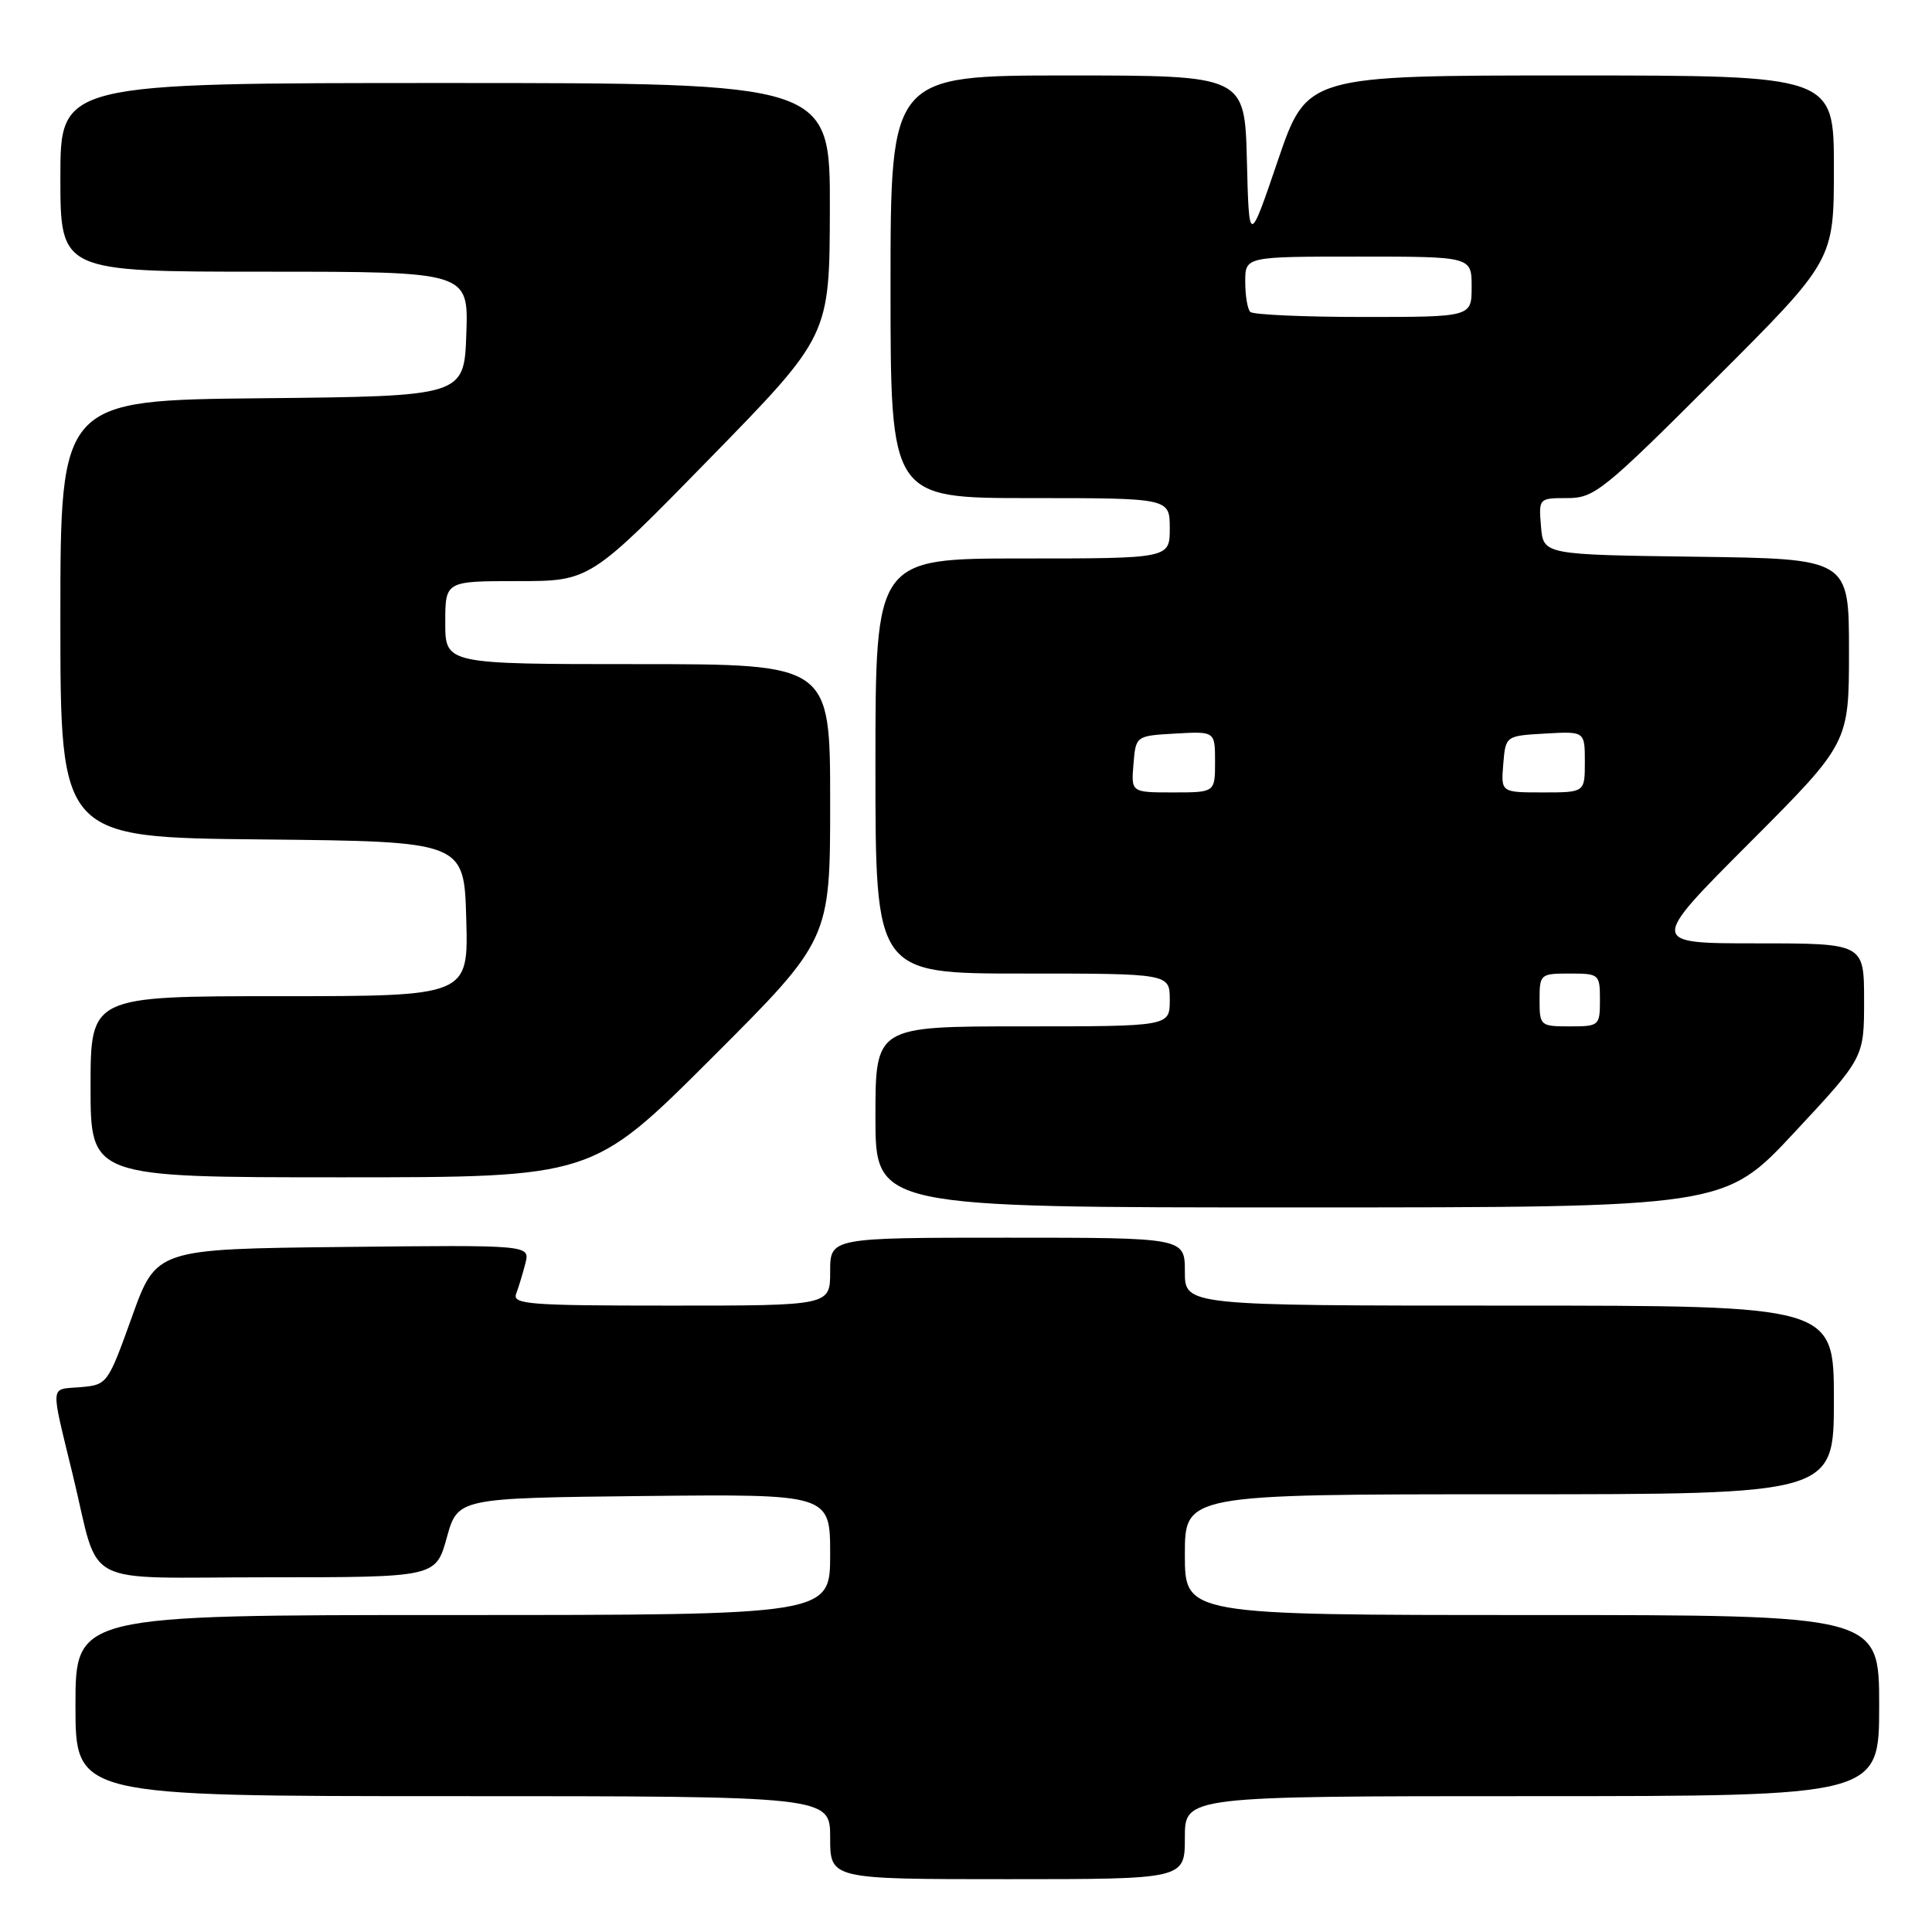 <?xml version="1.0" encoding="UTF-8" standalone="no"?>
<!DOCTYPE svg PUBLIC "-//W3C//DTD SVG 1.1//EN" "http://www.w3.org/Graphics/SVG/1.1/DTD/svg11.dtd" >
<svg xmlns="http://www.w3.org/2000/svg" xmlns:xlink="http://www.w3.org/1999/xlink" version="1.1" viewBox="0 0 256 256">
 <g >
 <path fill="currentColor"
d=" M 157.00 243.50 C 157.00 238.00 157.00 238.00 203.00 238.00 C 249.00 238.00 249.00 238.00 249.00 226.00 C 249.00 214.00 249.00 214.00 203.00 214.00 C 157.00 214.00 157.00 214.00 157.00 206.00 C 157.00 198.00 157.00 198.00 200.00 198.00 C 243.00 198.00 243.00 198.00 243.00 185.50 C 243.00 173.00 243.00 173.00 200.00 173.00 C 157.00 173.00 157.00 173.00 157.00 168.50 C 157.00 164.00 157.00 164.00 133.50 164.00 C 110.00 164.00 110.00 164.00 110.00 168.50 C 110.00 173.00 110.00 173.00 88.89 173.00 C 69.99 173.00 67.85 172.83 68.40 171.41 C 68.73 170.53 69.28 168.72 69.62 167.39 C 70.23 164.96 70.23 164.96 45.47 165.23 C 20.71 165.50 20.71 165.50 17.48 174.50 C 14.27 183.43 14.22 183.50 10.62 183.81 C 6.56 184.16 6.65 183.07 9.66 195.50 C 13.34 210.64 10.21 209.00 35.41 209.00 C 57.74 209.00 57.74 209.00 59.20 203.75 C 60.66 198.50 60.66 198.50 85.33 198.23 C 110.00 197.97 110.00 197.97 110.00 205.98 C 110.00 214.00 110.00 214.00 60.00 214.00 C 10.00 214.00 10.00 214.00 10.00 226.00 C 10.00 238.00 10.00 238.00 60.00 238.00 C 110.00 238.00 110.00 238.00 110.00 243.50 C 110.00 249.00 110.00 249.00 133.50 249.00 C 157.00 249.00 157.00 249.00 157.00 243.50 Z  M 237.75 150.07 C 247.00 140.15 247.00 140.15 247.00 132.58 C 247.00 125.00 247.00 125.00 232.76 125.00 C 218.53 125.00 218.53 125.00 231.76 111.74 C 245.00 98.47 245.00 98.47 245.00 86.26 C 245.00 74.04 245.00 74.04 224.75 73.77 C 204.50 73.50 204.50 73.50 204.19 69.75 C 203.88 66.02 203.90 66.00 207.68 66.00 C 211.25 66.00 212.43 65.05 227.24 50.26 C 243.00 34.52 243.00 34.52 243.00 22.26 C 243.00 10.00 243.00 10.00 208.08 10.00 C 173.17 10.00 173.17 10.00 169.33 21.25 C 165.50 32.50 165.50 32.50 165.22 21.25 C 164.93 10.00 164.93 10.00 141.47 10.00 C 118.00 10.00 118.00 10.00 118.00 38.00 C 118.00 66.00 118.00 66.00 136.50 66.00 C 155.00 66.00 155.00 66.00 155.00 70.00 C 155.00 74.00 155.00 74.00 135.50 74.00 C 116.00 74.00 116.00 74.00 116.00 101.50 C 116.00 129.00 116.00 129.00 135.50 129.00 C 155.00 129.00 155.00 129.00 155.00 132.50 C 155.00 136.00 155.00 136.00 135.50 136.00 C 116.00 136.00 116.00 136.00 116.00 148.00 C 116.00 160.00 116.00 160.00 172.25 159.99 C 228.50 159.99 228.50 159.99 237.75 150.07 Z  M 94.24 140.26 C 110.00 124.52 110.00 124.52 110.00 106.26 C 110.00 88.00 110.00 88.00 84.50 88.00 C 59.00 88.00 59.00 88.00 59.00 82.50 C 59.00 77.00 59.00 77.00 68.59 77.00 C 78.17 77.00 78.17 77.00 94.05 60.75 C 109.92 44.50 109.92 44.50 109.96 27.75 C 110.00 11.00 110.00 11.00 59.00 11.00 C 8.00 11.00 8.00 11.00 8.00 23.50 C 8.00 36.00 8.00 36.00 35.04 36.00 C 62.08 36.00 62.08 36.00 61.79 44.25 C 61.50 52.50 61.50 52.50 34.75 52.77 C 8.00 53.03 8.00 53.03 8.00 82.00 C 8.00 110.97 8.00 110.97 34.75 111.23 C 61.50 111.50 61.50 111.50 61.78 121.75 C 62.07 132.00 62.07 132.00 37.03 132.00 C 12.00 132.00 12.00 132.00 12.00 144.00 C 12.00 156.00 12.00 156.00 45.24 156.00 C 78.48 156.00 78.48 156.00 94.24 140.26 Z  M 204.00 132.50 C 204.00 129.08 204.10 129.00 208.00 129.00 C 211.90 129.00 212.00 129.08 212.00 132.50 C 212.00 135.92 211.90 136.00 208.00 136.00 C 204.10 136.00 204.00 135.92 204.00 132.50 Z  M 150.19 101.25 C 150.50 97.50 150.50 97.50 155.75 97.20 C 161.00 96.90 161.00 96.90 161.00 100.95 C 161.00 105.00 161.00 105.00 155.44 105.00 C 149.88 105.00 149.88 105.00 150.19 101.25 Z  M 199.19 101.25 C 199.50 97.50 199.50 97.50 204.75 97.20 C 210.00 96.90 210.00 96.90 210.00 100.95 C 210.00 105.00 210.00 105.00 204.44 105.00 C 198.88 105.00 198.88 105.00 199.19 101.25 Z  M 165.67 41.33 C 165.30 40.97 165.00 39.17 165.00 37.33 C 165.00 34.00 165.00 34.00 180.00 34.00 C 195.00 34.00 195.00 34.00 195.00 38.00 C 195.00 42.00 195.00 42.00 180.67 42.00 C 172.78 42.00 166.03 41.70 165.67 41.33 Z "/>
</g>
</svg>
